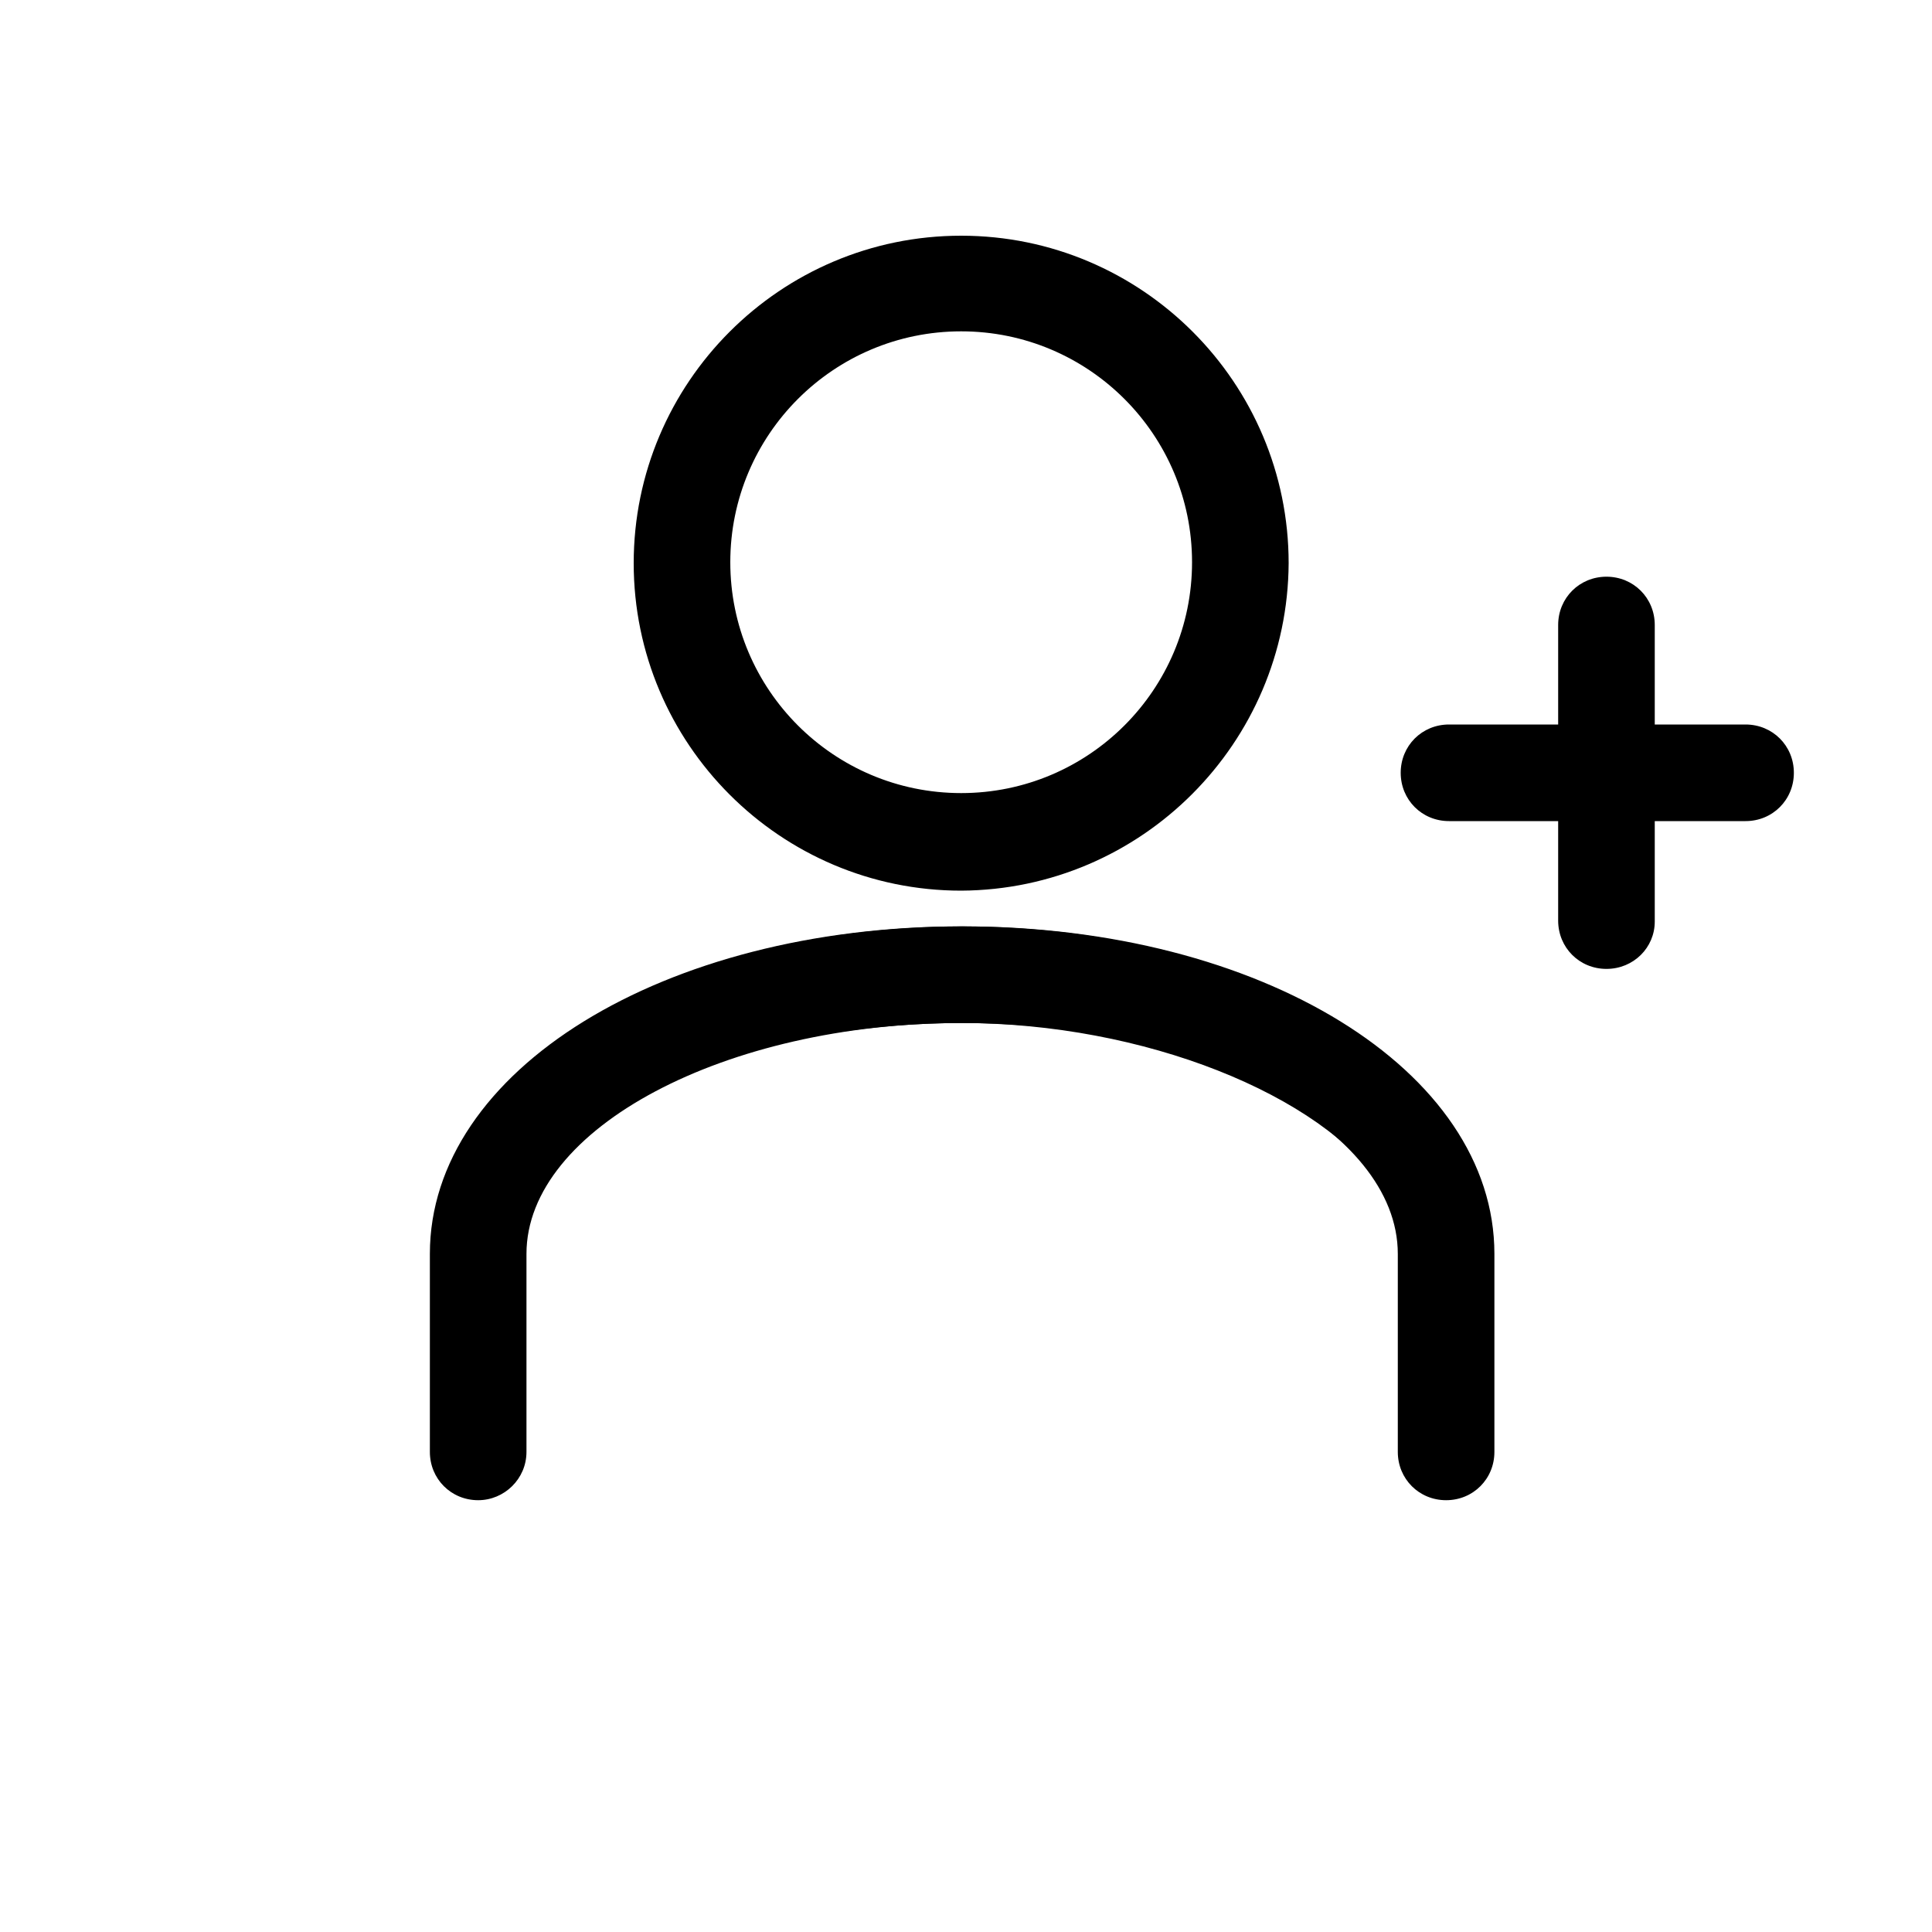 <svg xmlns="http://www.w3.org/2000/svg" viewBox="0 0 200 200"><path d="M99.5 92.2c-18.7 0-33.9-15.2-33.9-33.9s15.2-33.9 33.9-33.9 33.9 15.2 33.9 33.9c-.1 18.6-15.2 33.8-33.9 33.9zm0-57.9c-13.2 0-23.9 10.7-23.9 23.9s10.7 23.9 23.9 23.9 23.9-10.7 23.9-23.9-10.7-23.9-23.9-23.9zm-50 121c-2.8 0-5-2.2-5-5v-20.5c0-19 24.2-33.9 55-33.9 22.4 0 42.4 8.1 50.8 20.7 1.5 2.3 2.1 6.3-.2 7.8-2.3 1.5-5.3.9-6.8-1.4-6.5-9.7-24.9-17.1-43.8-17.1-24.4 0-45 10.9-45 23.9v20.5c0 2.8-2.3 5-5 5zM180.7 85H150c-2.8 0-5-2.2-5-5s2.2-5 5-5h30.7c2.8 0 5 2.2 5 5s-2.2 5-5 5z"/><path d="M166.3 100.3c-2.8 0-5-2.2-5-5V64.7c0-2.8 2.2-5 5-5s5 2.2 5 5v30.7c0 2.7-2.2 4.9-5 4.9zm-21.6 50v-20.5c0-13-20.6-23.9-45-23.9-18.9 0-37.4 6.1-43.9 15.8-1.5 2.2-3.2 3.3-5.4 1.8-2.3-1.5-3-4.6-1.5-6.9 8.4-12.6 28.4-20.7 50.8-20.7 30.8 0 55 14.9 55 33.9v20.5c0 2.8-2.2 5-5 5s-5-2.2-5-5z"/></svg>